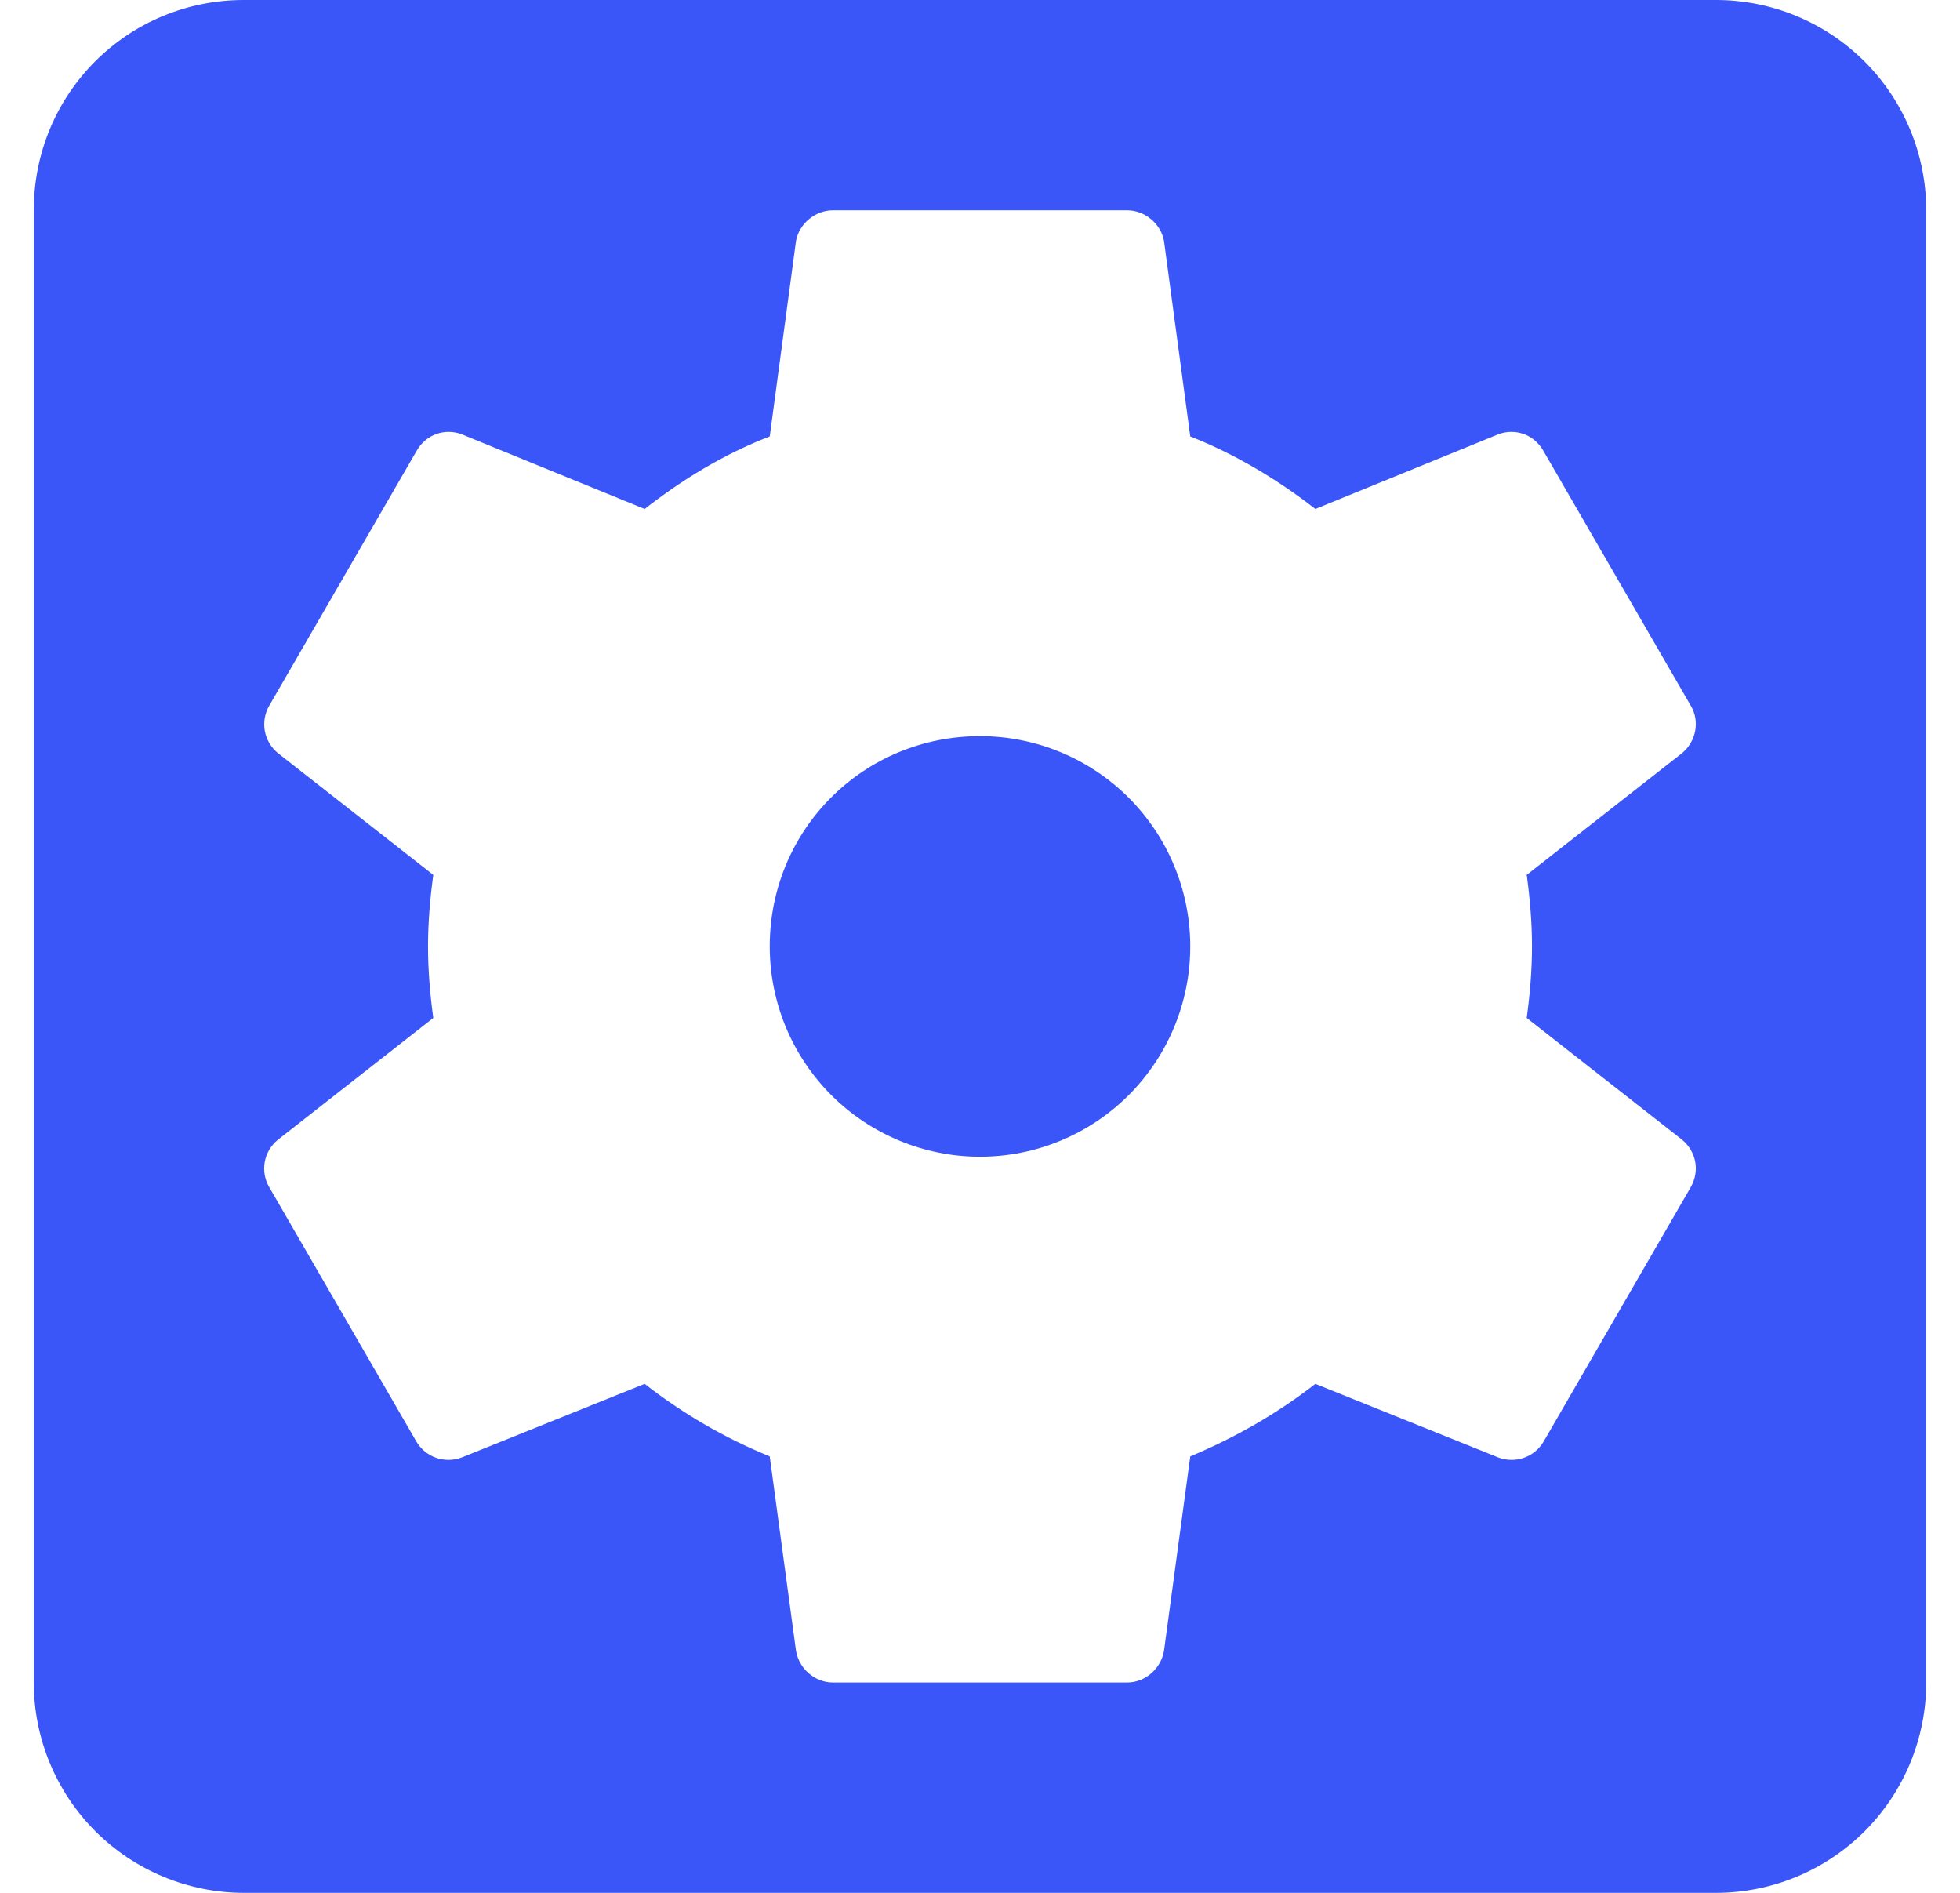 <svg width="29" height="28" viewBox="0 0 29 28" fill="none" xmlns="http://www.w3.org/2000/svg">
<path d="M22.667 14C22.667 14.358 22.636 14.716 22.589 15.058L24.891 16.862C25.093 17.033 25.156 17.313 25.016 17.562L22.838 21.327C22.698 21.56 22.418 21.653 22.169 21.56L19.462 20.471C18.902 20.907 18.28 21.264 17.611 21.544L17.222 24.422C17.176 24.687 16.942 24.889 16.678 24.889H12.322C12.058 24.889 11.824 24.687 11.778 24.422L11.389 21.544C10.704 21.264 10.098 20.907 9.538 20.471L6.831 21.56C6.582 21.653 6.302 21.56 6.162 21.327L3.984 17.562C3.918 17.45 3.894 17.318 3.917 17.189C3.94 17.061 4.008 16.945 4.109 16.862L6.411 15.058C6.364 14.716 6.333 14.358 6.333 14C6.333 13.642 6.364 13.284 6.411 12.942L4.109 11.138C4.009 11.055 3.941 10.939 3.918 10.811C3.895 10.682 3.919 10.55 3.984 10.438L6.162 6.673C6.302 6.424 6.582 6.331 6.831 6.424L9.538 7.529C10.098 7.093 10.704 6.72 11.389 6.456L11.778 3.562C11.824 3.313 12.058 3.111 12.322 3.111H16.678C16.942 3.111 17.176 3.313 17.222 3.562L17.611 6.456C18.28 6.72 18.902 7.093 19.462 7.529L22.169 6.424C22.418 6.331 22.698 6.424 22.838 6.673L25.016 10.438C25.156 10.671 25.093 10.967 24.891 11.138L22.589 12.942C22.636 13.284 22.667 13.642 22.667 14ZM25.389 0H3.611C1.884 0 0.5 1.384 0.5 3.111V24.889C0.5 25.714 0.828 26.505 1.411 27.089C1.995 27.672 2.786 28 3.611 28H25.389C26.214 28 27.005 27.672 27.589 27.089C28.172 26.505 28.5 25.714 28.5 24.889V3.111C28.5 2.286 28.172 1.495 27.589 0.911C27.005 0.328 26.214 0 25.389 0ZM14.5 10.889C12.773 10.889 11.389 12.273 11.389 14C11.389 14.825 11.717 15.616 12.3 16.2C12.884 16.783 13.675 17.111 14.5 17.111C15.325 17.111 16.116 16.783 16.7 16.2C17.283 15.616 17.611 14.825 17.611 14C17.611 13.175 17.283 12.384 16.7 11.8C16.116 11.217 15.325 10.889 14.5 10.889Z" fill="#3A55F8"/>
</svg>
